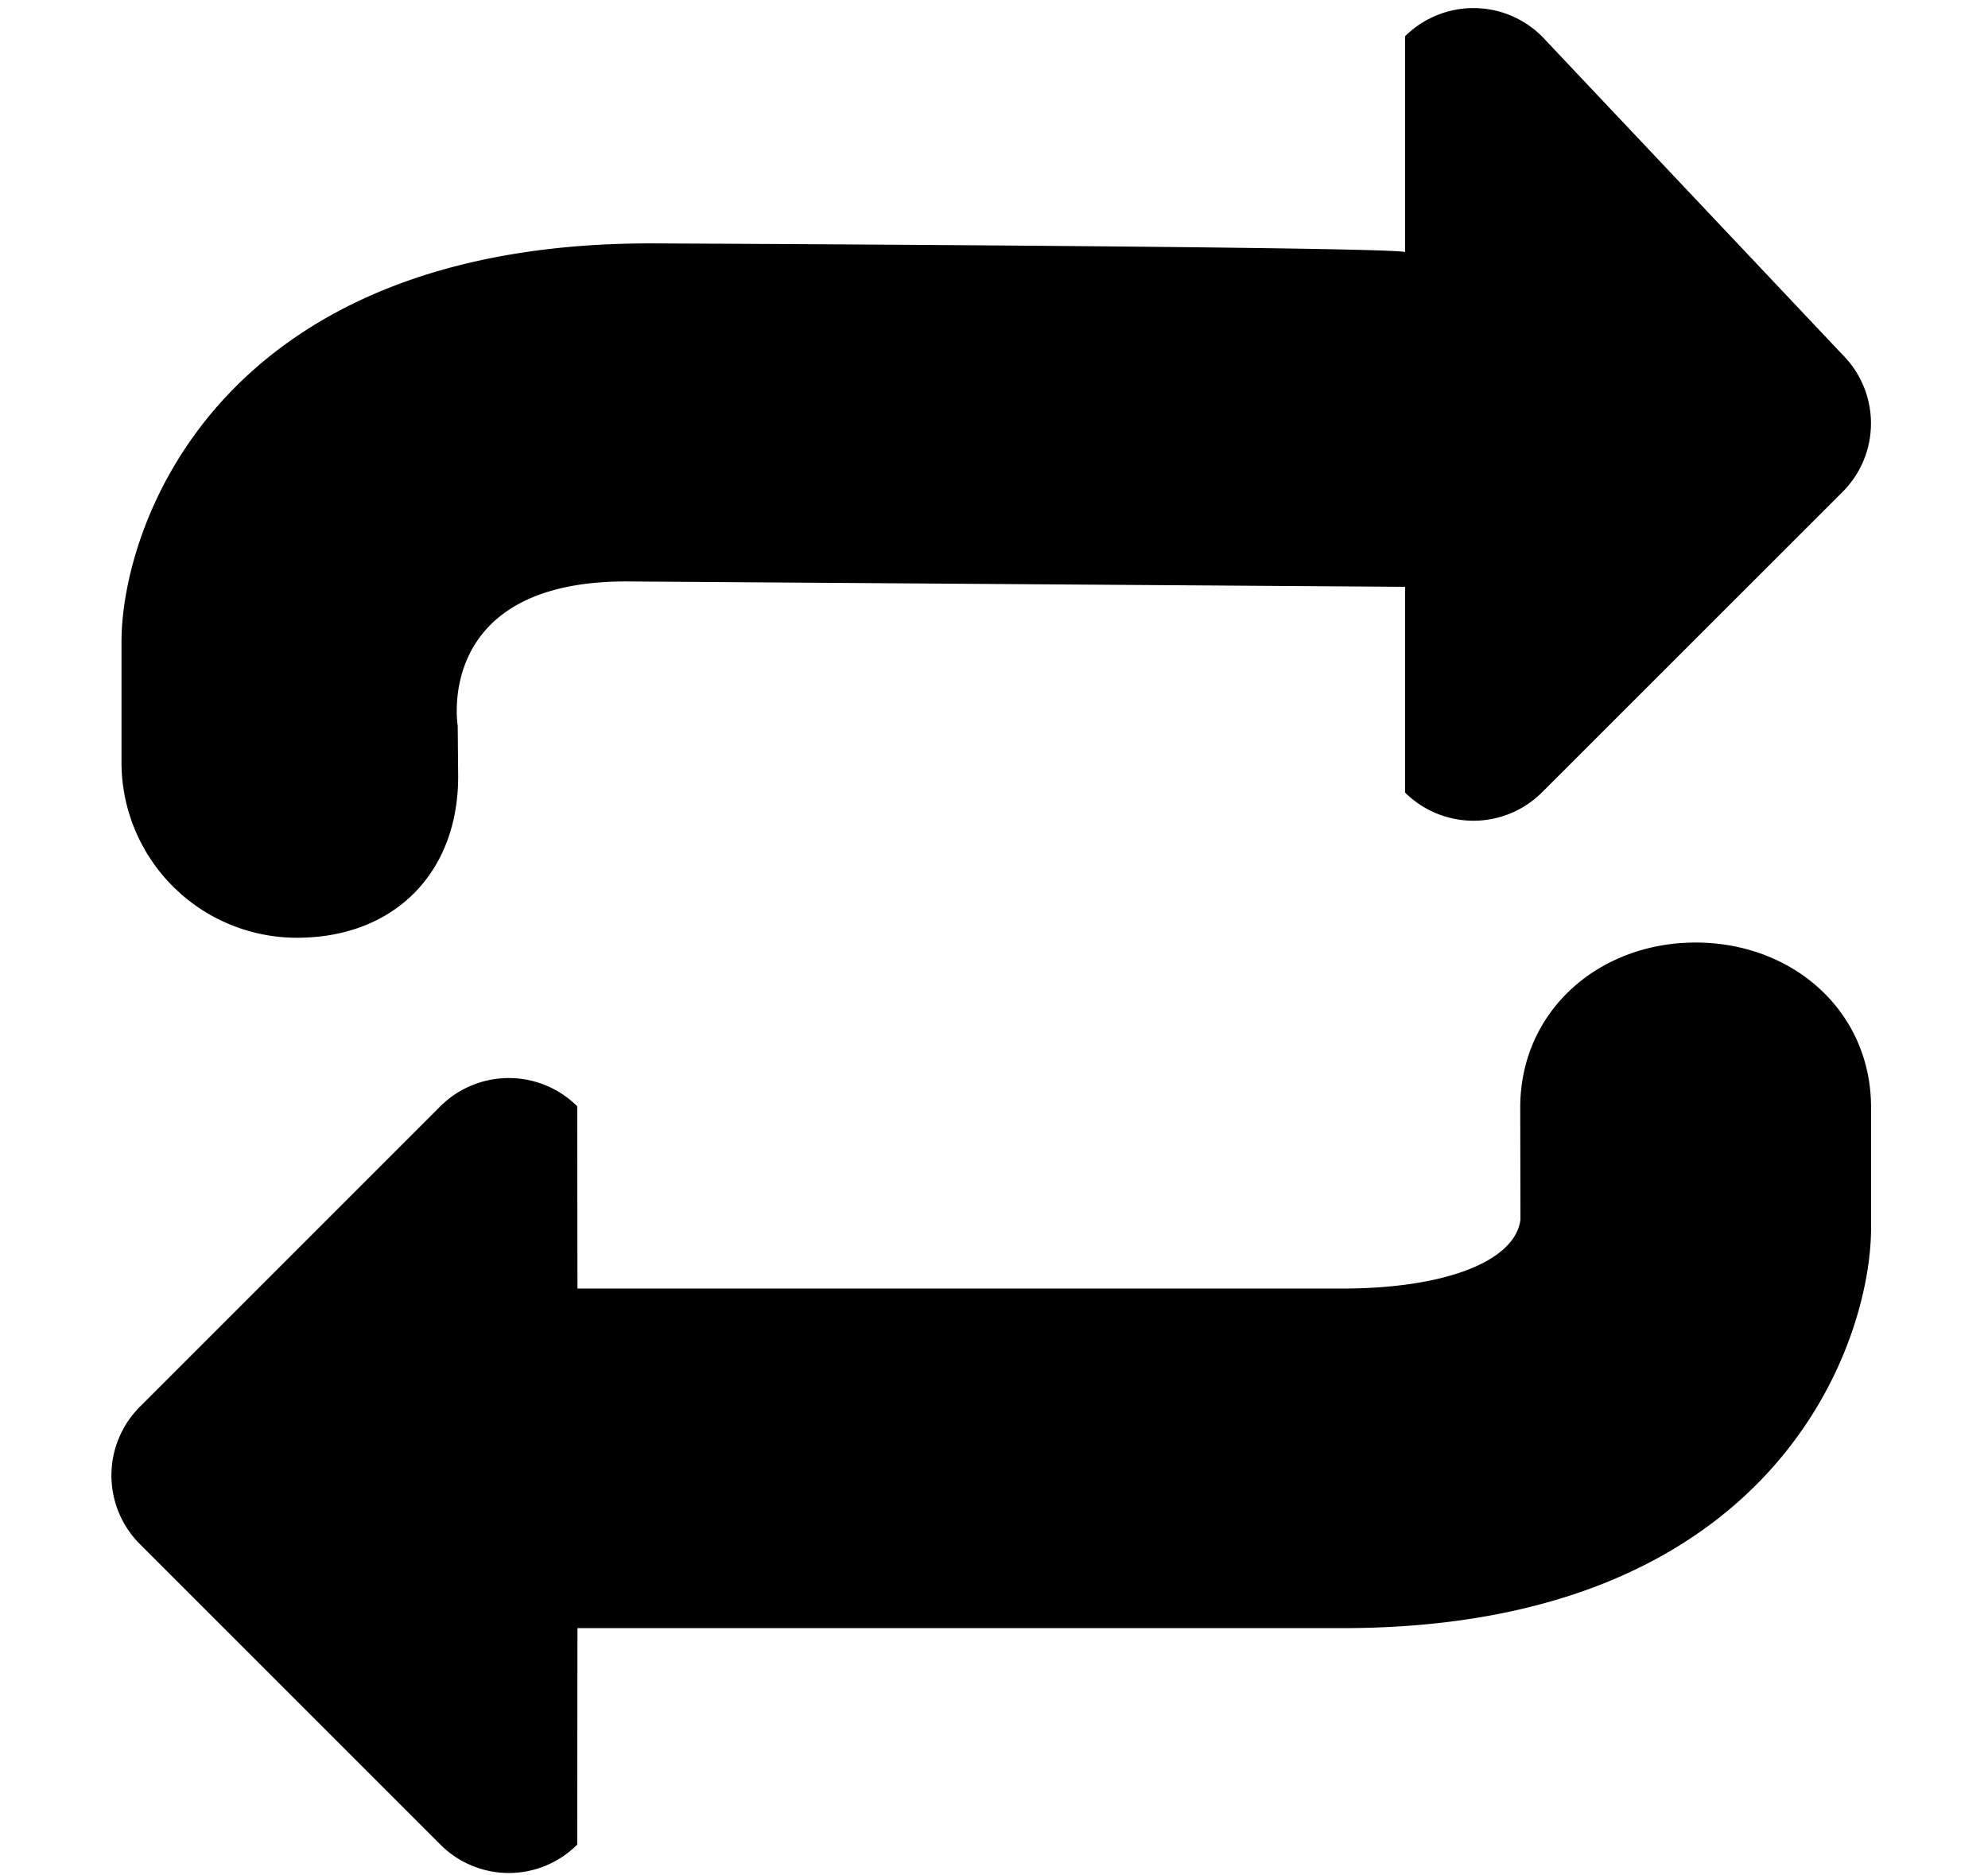 <svg xmlns="http://www.w3.org/2000/svg" width="3em" height="2.83em" viewBox="0 0 17 16"><path fill="currentColor" fill-rule="evenodd" d="M2.539 8.001c.828 0 1.379-.551 1.379-1.379l-.004-.435s-.205-1.233 1.44-1.233L12.015 5v1.759a.83.83 0 0 0 1.17 0l2.573-2.572a.83.83 0 0 0 0-1.17L13.185.292a.83.83 0 0 0-1.17 0v1.845c-.161-.047-6.453-.074-6.453-.074c-3.711 0-4.523 2.429-4.523 3.407v1.031a1.5 1.5 0 0 0 1.5 1.5m11.961.041c-.828 0-1.5.584-1.5 1.412l.002.957c-.045.357-.645.59-1.525.59H4.938l-.002-1.559a.83.83 0 0 0-1.17 0l-2.572 2.572a.83.83 0 0 0 0 1.17l2.572 2.572a.826.826 0 0 0 1.17 0l.002-1.851h6.539c3.711 0 4.523-2.442 4.523-3.421V9.453c0-.827-.672-1.411-1.5-1.411"/></svg>